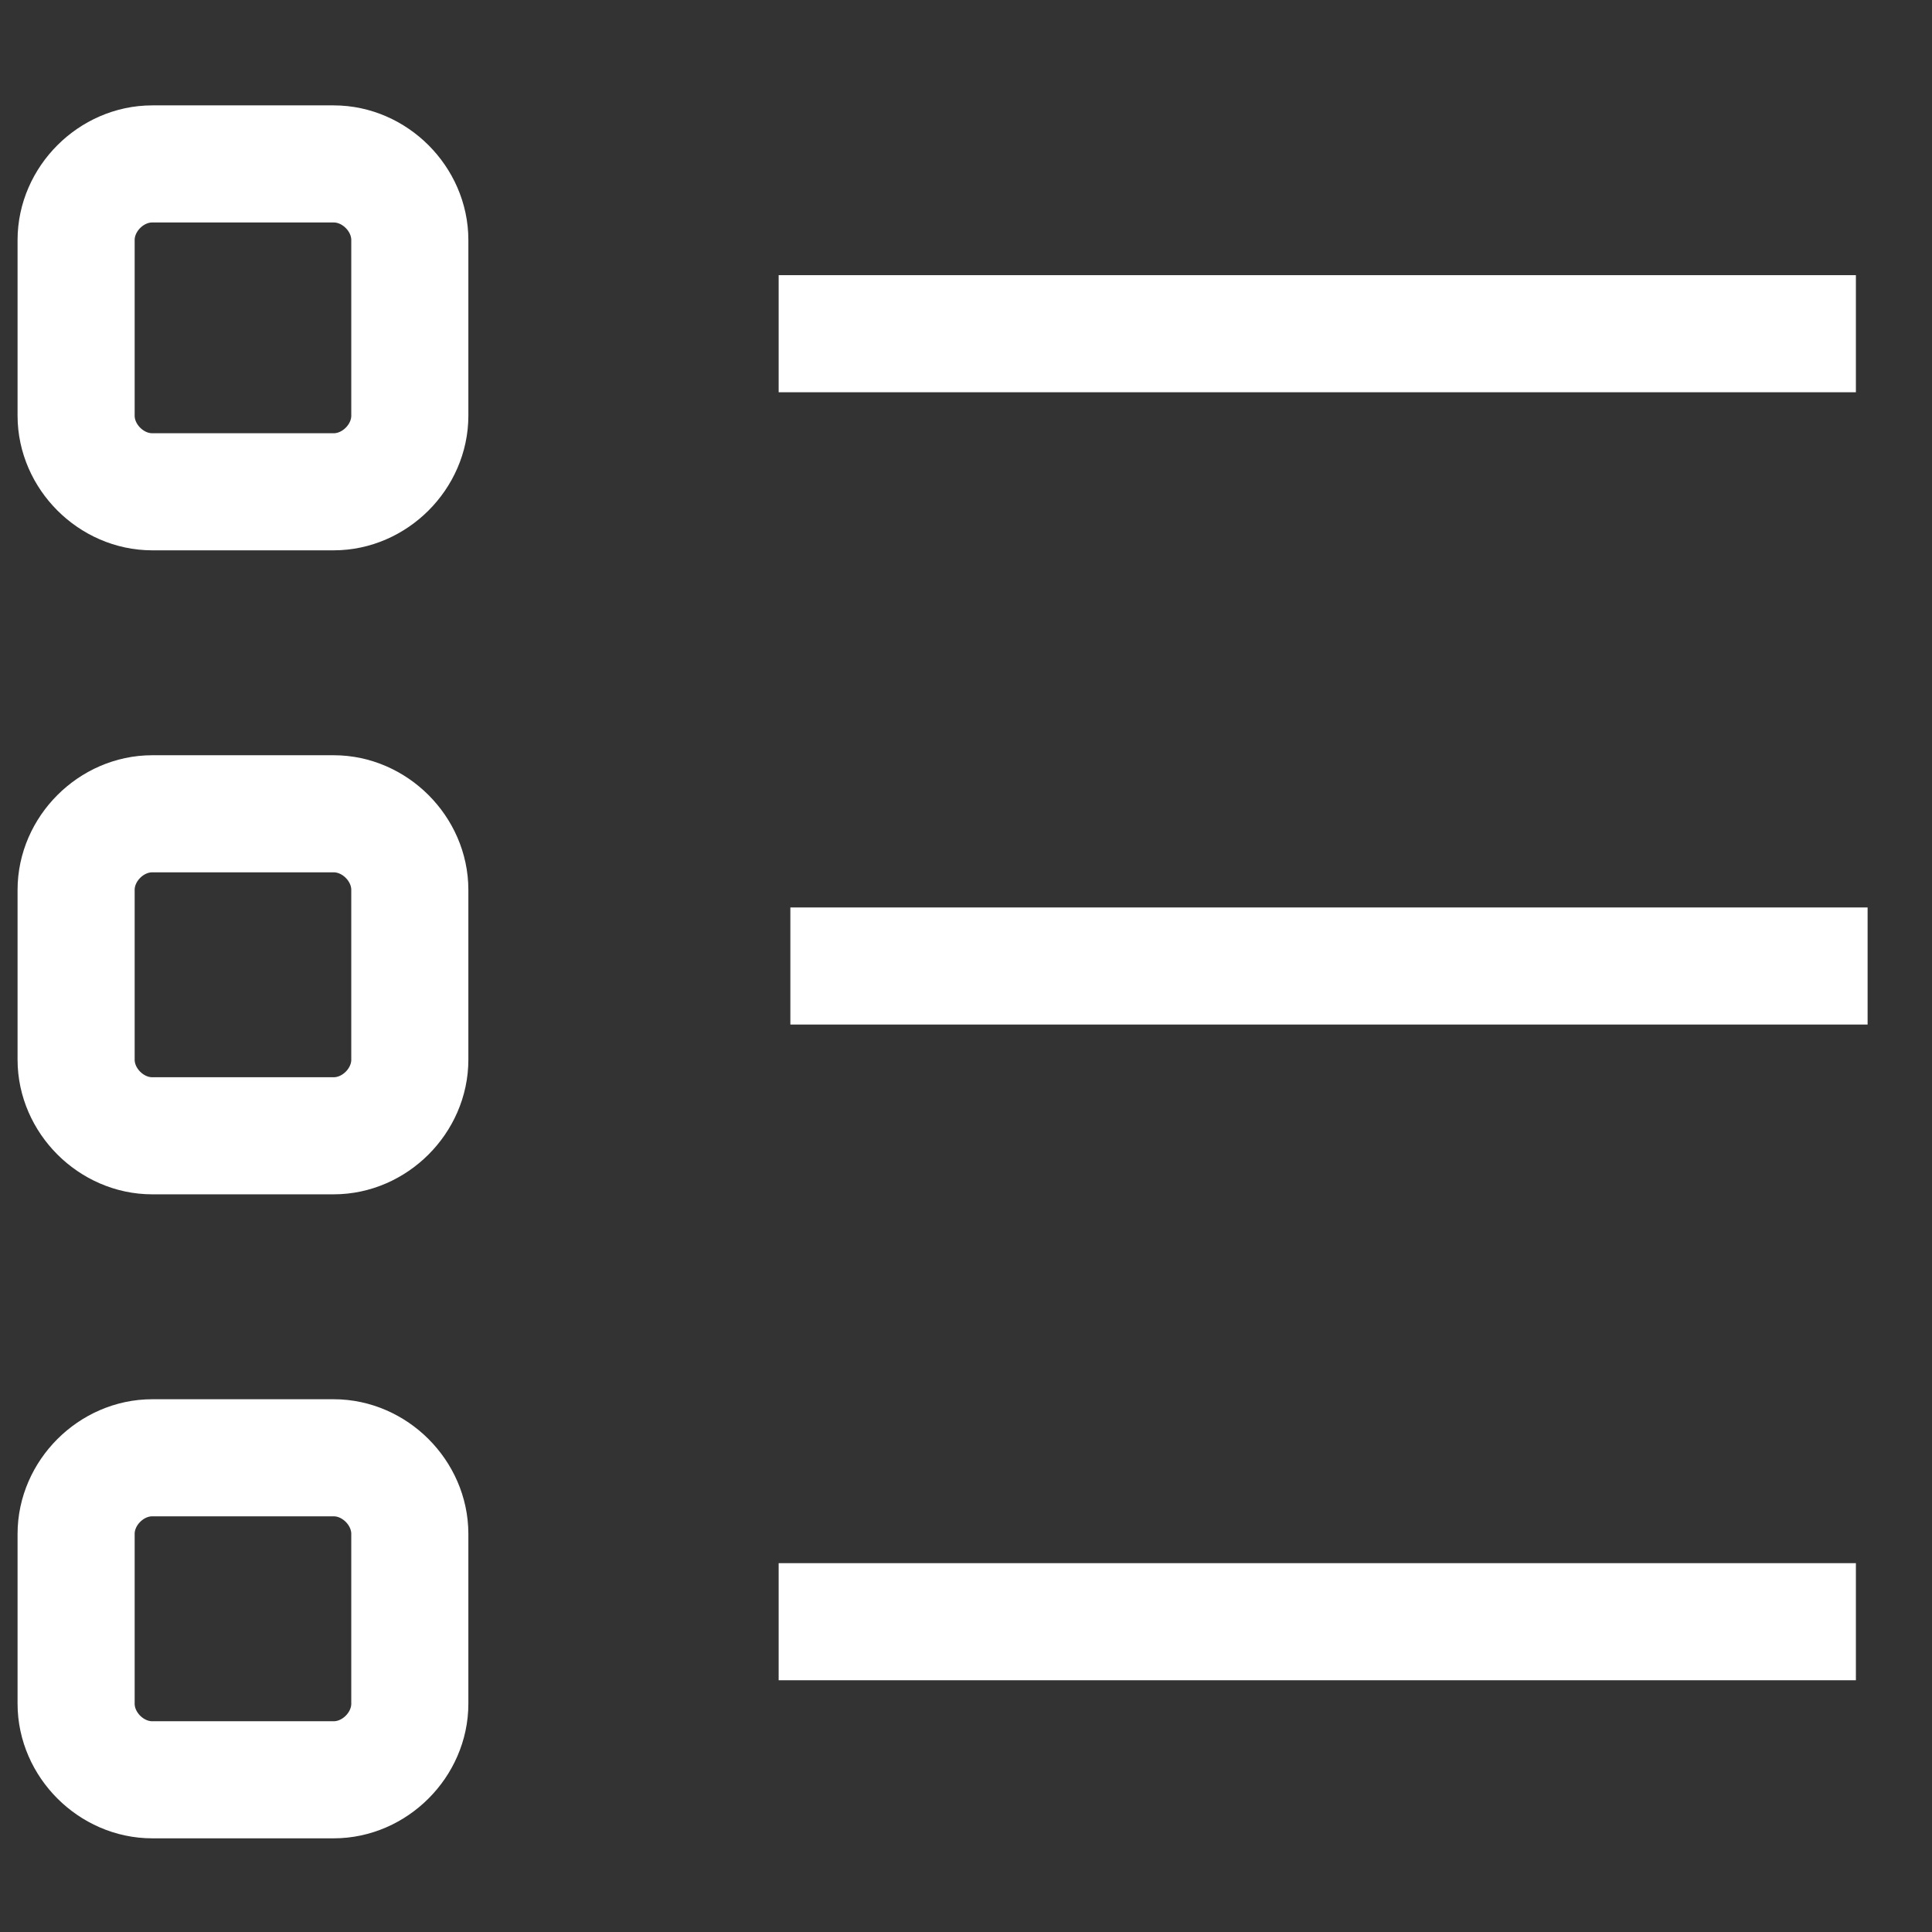 <?xml version="1.0" encoding="utf-8"?>
<!-- Generator: Adobe Illustrator 22.0.1, SVG Export Plug-In . SVG Version: 6.00 Build 0)  -->
<svg version="1.1" id="Layer_1" xmlns="http://www.w3.org/2000/svg" xmlns:xlink="http://www.w3.org/1999/xlink" x="0px" y="0px"
	 viewBox="0 0 33 33" style="enable-background:new 0 0 33 33;" xml:space="preserve">
<rect x="0" y="0" width="33" height="33" fill="#333333" stroke="none"/>
<style type="text/css">
	.st0{fill:none;stroke:#FFFFFF;stroke-width:2;stroke-miterlimit:10;}
	.st1{fill:none;}
</style>
<path class="st0" d="M7,7.1c0,0.7-0.6,1.3-1.3,1.3H2.6c-0.7,0-1.3-0.6-1.3-1.3v-3c0-0.7,0.6-1.3,1.3-1.3h3.1C6.4,2.8,7,3.4,7,4.1
	V7.1z"/>
<path class="st0" d="M7,18.1c0,0.7-0.6,1.3-1.3,1.3H2.6c-0.7,0-1.3-0.6-1.3-1.3v-2.9c0-0.7,0.6-1.3,1.3-1.3h3.1
	c0.7,0,1.3,0.6,1.3,1.3V18.1z"/>
<path class="st0" d="M7,29.1c0,0.7-0.6,1.3-1.3,1.3H2.6c-0.7,0-1.3-0.6-1.3-1.3v-2.9c0-0.7,0.6-1.3,1.3-1.3h3.1
	c0.7,0,1.3,0.6,1.3,1.3V29.1z"/>
<line class="st0" x1="13.5" y1="16.5" x2="31.9" y2="16.5"/>
<line class="st0" x1="13.3" y1="5.7" x2="31.7" y2="5.7"/>
<line class="st0" x1="13.3" y1="27.7" x2="31.7" y2="27.7"/>
<rect x="-156.2" y="-160.6" class="st1" width="226.4" height="99.3"/>
</svg>
